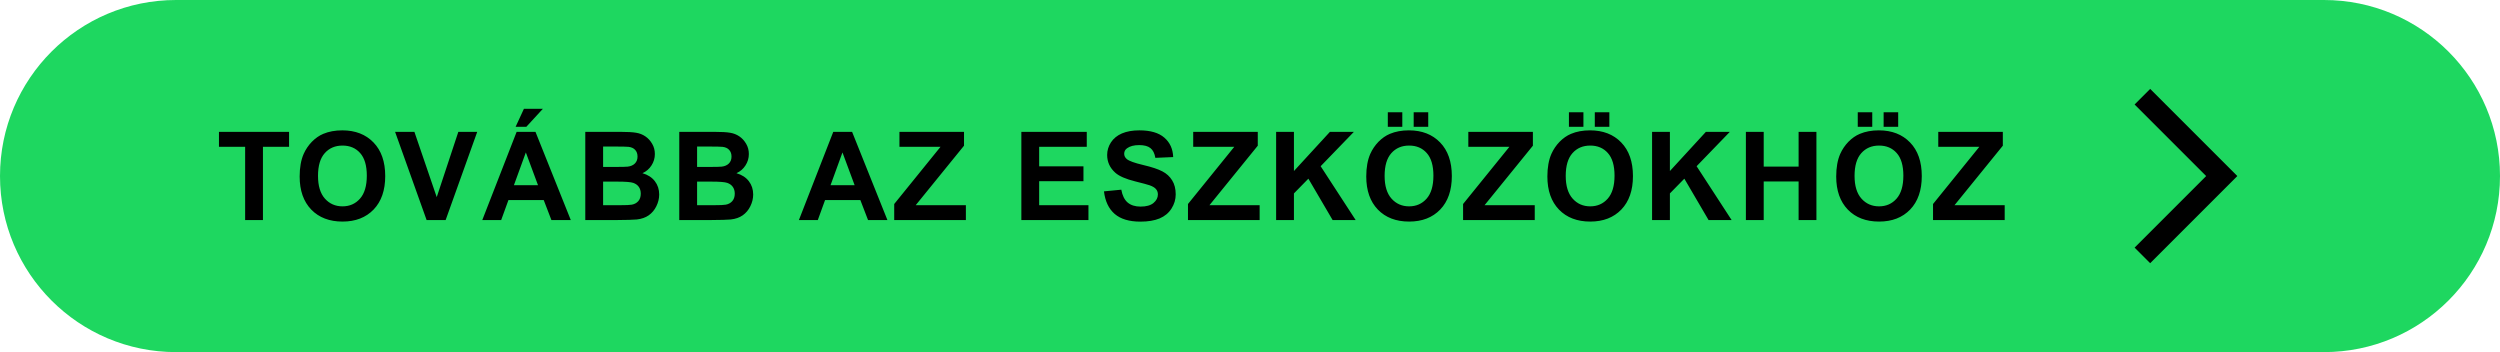 <svg width="284" height="40" viewBox="0 0 284 40" fill="none" xmlns="http://www.w3.org/2000/svg">
<path d="M0 20C0 8.954 8.954 0 20 0H264C275.046 0 284 8.954 284 20C284 31.046 275.046 40 264 40H20C8.954 40 0 31.046 0 20Z" fill="#1ED760"/>
<path d="M27.848 25V16.674H24.874V14.979H32.838V16.674H29.871V25H27.848ZM34.041 20.051C34.041 19.03 34.193 18.173 34.499 17.48C34.727 16.97 35.036 16.512 35.428 16.106C35.825 15.701 36.258 15.4 36.727 15.204C37.352 14.94 38.072 14.808 38.887 14.808C40.364 14.808 41.544 15.266 42.428 16.182C43.317 17.098 43.761 18.371 43.761 20.003C43.761 21.621 43.322 22.888 42.442 23.804C41.562 24.715 40.387 25.171 38.915 25.171C37.425 25.171 36.24 24.717 35.36 23.811C34.48 22.899 34.041 21.646 34.041 20.051ZM36.126 19.982C36.126 21.117 36.388 21.979 36.912 22.566C37.436 23.15 38.101 23.441 38.908 23.441C39.715 23.441 40.375 23.152 40.89 22.573C41.41 21.99 41.67 21.117 41.67 19.955C41.67 18.807 41.417 17.95 40.911 17.385C40.41 16.82 39.742 16.537 38.908 16.537C38.074 16.537 37.402 16.824 36.891 17.398C36.381 17.968 36.126 18.829 36.126 19.982ZM48.464 25L44.882 14.979H47.076L49.612 22.395L52.066 14.979H54.213L50.624 25H48.464ZM64.842 25H62.641L61.766 22.724H57.76L56.933 25H54.787L58.69 14.979H60.83L64.842 25ZM61.117 21.035L59.736 17.316L58.382 21.035H61.117ZM58.574 14.404L59.517 12.36H61.67L59.791 14.404H58.574ZM66.489 14.979H70.495C71.288 14.979 71.878 15.013 72.266 15.081C72.657 15.145 73.006 15.282 73.311 15.491C73.621 15.701 73.879 15.981 74.084 16.332C74.289 16.678 74.392 17.068 74.392 17.501C74.392 17.97 74.264 18.401 74.009 18.793C73.758 19.185 73.416 19.479 72.983 19.675C73.594 19.852 74.063 20.156 74.392 20.584C74.72 21.012 74.884 21.516 74.884 22.095C74.884 22.55 74.777 22.995 74.562 23.428C74.353 23.856 74.063 24.2 73.694 24.46C73.33 24.715 72.879 24.872 72.341 24.932C72.004 24.968 71.19 24.991 69.9 25H66.489V14.979ZM68.513 16.646V18.964H69.839C70.627 18.964 71.117 18.953 71.309 18.93C71.655 18.889 71.926 18.77 72.122 18.574C72.323 18.374 72.423 18.112 72.423 17.788C72.423 17.478 72.336 17.227 72.163 17.036C71.994 16.84 71.742 16.722 71.404 16.681C71.204 16.658 70.627 16.646 69.675 16.646H68.513ZM68.513 20.632V23.311H70.386C71.115 23.311 71.577 23.291 71.773 23.25C72.074 23.195 72.318 23.063 72.505 22.854C72.696 22.639 72.792 22.355 72.792 21.999C72.792 21.698 72.719 21.443 72.573 21.233C72.427 21.024 72.216 20.871 71.938 20.775C71.664 20.68 71.067 20.632 70.147 20.632H68.513ZM77.166 14.979H81.172C81.965 14.979 82.555 15.013 82.943 15.081C83.335 15.145 83.683 15.282 83.989 15.491C84.299 15.701 84.556 15.981 84.761 16.332C84.966 16.678 85.069 17.068 85.069 17.501C85.069 17.97 84.941 18.401 84.686 18.793C84.435 19.185 84.094 19.479 83.66 19.675C84.271 19.852 84.741 20.156 85.069 20.584C85.397 21.012 85.561 21.516 85.561 22.095C85.561 22.55 85.454 22.995 85.24 23.428C85.03 23.856 84.741 24.2 84.371 24.46C84.007 24.715 83.556 24.872 83.018 24.932C82.681 24.968 81.867 24.991 80.578 25H77.166V14.979ZM79.19 16.646V18.964H80.516C81.304 18.964 81.794 18.953 81.986 18.93C82.332 18.889 82.603 18.77 82.799 18.574C83 18.374 83.1 18.112 83.1 17.788C83.1 17.478 83.013 17.227 82.84 17.036C82.672 16.84 82.419 16.722 82.081 16.681C81.881 16.658 81.304 16.646 80.352 16.646H79.19ZM79.19 20.632V23.311H81.063C81.792 23.311 82.255 23.291 82.451 23.25C82.751 23.195 82.995 23.063 83.182 22.854C83.373 22.639 83.469 22.355 83.469 21.999C83.469 21.698 83.396 21.443 83.25 21.233C83.105 21.024 82.893 20.871 82.615 20.775C82.341 20.68 81.744 20.632 80.824 20.632H79.19ZM100.811 25H98.61L97.735 22.724H93.729L92.902 25H90.755L94.659 14.979H96.798L100.811 25ZM97.085 21.035L95.704 17.316L94.351 21.035H97.085ZM101.583 25V23.175L106.846 16.674H102.177V14.979H109.512V16.551L104.023 23.311H109.724V25H101.583ZM116.026 25V14.979H123.457V16.674H118.049V18.895H123.081V20.584H118.049V23.311H123.648V25H116.026ZM125.411 21.739L127.38 21.548C127.498 22.209 127.738 22.694 128.098 23.004C128.462 23.314 128.952 23.469 129.567 23.469C130.219 23.469 130.709 23.332 131.037 23.059C131.37 22.781 131.536 22.457 131.536 22.088C131.536 21.851 131.466 21.65 131.324 21.486C131.188 21.318 130.946 21.172 130.6 21.049C130.363 20.967 129.823 20.821 128.98 20.611C127.895 20.342 127.134 20.012 126.696 19.62C126.081 19.069 125.773 18.396 125.773 17.604C125.773 17.093 125.917 16.617 126.204 16.175C126.496 15.728 126.913 15.389 127.455 15.156C128.002 14.924 128.661 14.808 129.431 14.808C130.689 14.808 131.634 15.083 132.268 15.635C132.906 16.186 133.241 16.922 133.273 17.843L131.249 17.932C131.162 17.417 130.976 17.047 130.689 16.824C130.406 16.596 129.98 16.482 129.41 16.482C128.822 16.482 128.362 16.603 128.029 16.845C127.815 17 127.708 17.207 127.708 17.467C127.708 17.704 127.808 17.907 128.009 18.075C128.264 18.289 128.884 18.513 129.868 18.745C130.853 18.977 131.579 19.219 132.049 19.47C132.523 19.716 132.892 20.055 133.156 20.488C133.425 20.917 133.56 21.448 133.56 22.081C133.56 22.655 133.4 23.193 133.081 23.694C132.762 24.196 132.311 24.569 131.728 24.815C131.144 25.057 130.417 25.178 129.547 25.178C128.28 25.178 127.307 24.886 126.628 24.303C125.949 23.715 125.543 22.86 125.411 21.739ZM134.954 25V23.175L140.217 16.674H135.548V14.979H142.883V16.551L137.394 23.311H143.095V25H134.954ZM144.968 25V14.979H146.991V19.429L151.079 14.979H153.8L150.026 18.882L154.005 25H151.387L148.632 20.297L146.991 21.972V25H144.968ZM155.207 20.051C155.207 19.03 155.36 18.173 155.665 17.48C155.893 16.97 156.203 16.512 156.595 16.106C156.992 15.701 157.425 15.4 157.894 15.204C158.518 14.94 159.238 14.808 160.054 14.808C161.531 14.808 162.711 15.266 163.595 16.182C164.484 17.098 164.928 18.371 164.928 20.003C164.928 21.621 164.488 22.888 163.609 23.804C162.729 24.715 161.553 25.171 160.081 25.171C158.591 25.171 157.406 24.717 156.527 23.811C155.647 22.899 155.207 21.646 155.207 20.051ZM157.292 19.982C157.292 21.117 157.554 21.979 158.078 22.566C158.603 23.15 159.268 23.441 160.075 23.441C160.881 23.441 161.542 23.152 162.057 22.573C162.577 21.99 162.836 21.117 162.836 19.955C162.836 18.807 162.583 17.95 162.077 17.385C161.576 16.82 160.909 16.537 160.075 16.537C159.241 16.537 158.568 16.824 158.058 17.398C157.548 17.968 157.292 18.829 157.292 19.982ZM157.655 14.404V12.757H159.302V14.404H157.655ZM160.594 14.404V12.757H162.248V14.404H160.594ZM166.206 25V23.175L171.47 16.674H166.801V14.979H174.136V16.551L168.646 23.311H174.347V25H166.206ZM175.782 20.051C175.782 19.03 175.935 18.173 176.24 17.48C176.468 16.97 176.778 16.512 177.17 16.106C177.567 15.701 178 15.4 178.469 15.204C179.093 14.94 179.813 14.808 180.629 14.808C182.106 14.808 183.286 15.266 184.17 16.182C185.059 17.098 185.503 18.371 185.503 20.003C185.503 21.621 185.063 22.888 184.184 23.804C183.304 24.715 182.128 25.171 180.656 25.171C179.166 25.171 177.981 24.717 177.102 23.811C176.222 22.899 175.782 21.646 175.782 20.051ZM177.867 19.982C177.867 21.117 178.129 21.979 178.654 22.566C179.178 23.15 179.843 23.441 180.65 23.441C181.456 23.441 182.117 23.152 182.632 22.573C183.152 21.99 183.411 21.117 183.411 19.955C183.411 18.807 183.158 17.95 182.653 17.385C182.151 16.82 181.484 16.537 180.65 16.537C179.816 16.537 179.143 16.824 178.633 17.398C178.123 17.968 177.867 18.829 177.867 19.982ZM178.23 14.404V12.757H179.877V14.404H178.23ZM181.169 14.404V12.757H182.823V14.404H181.169ZM187.676 25V14.979H189.7V19.429L193.788 14.979H196.508L192.735 18.882L196.714 25H194.095L191.341 20.297L189.7 21.972V25H187.676ZM198.333 25V14.979H200.357V18.923H204.321V14.979H206.345V25H204.321V20.618H200.357V25H198.333ZM208.593 20.051C208.593 19.03 208.746 18.173 209.051 17.48C209.279 16.97 209.589 16.512 209.981 16.106C210.378 15.701 210.81 15.4 211.28 15.204C211.904 14.94 212.624 14.808 213.44 14.808C214.917 14.808 216.097 15.266 216.981 16.182C217.87 17.098 218.314 18.371 218.314 20.003C218.314 21.621 217.874 22.888 216.995 23.804C216.115 24.715 214.939 25.171 213.467 25.171C211.977 25.171 210.792 24.717 209.913 23.811C209.033 22.899 208.593 21.646 208.593 20.051ZM210.678 19.982C210.678 21.117 210.94 21.979 211.464 22.566C211.989 23.15 212.654 23.441 213.461 23.441C214.267 23.441 214.928 23.152 215.443 22.573C215.962 21.99 216.222 21.117 216.222 19.955C216.222 18.807 215.969 17.95 215.463 17.385C214.962 16.82 214.294 16.537 213.461 16.537C212.627 16.537 211.954 16.824 211.444 17.398C210.933 17.968 210.678 18.829 210.678 19.982ZM211.041 14.404V12.757H212.688V14.404H211.041ZM213.98 14.404V12.757H215.634V14.404H213.98ZM219.592 25V23.175L224.855 16.674H220.187V14.979H227.521V16.551L222.032 23.311H227.733V25H219.592Z" fill="black"/>
<path d="M242.49 28.13L244.26 29.9L254.16 20L244.26 10.1L242.49 11.87L250.62 20L242.49 28.13Z" fill="black"/>
</svg>
